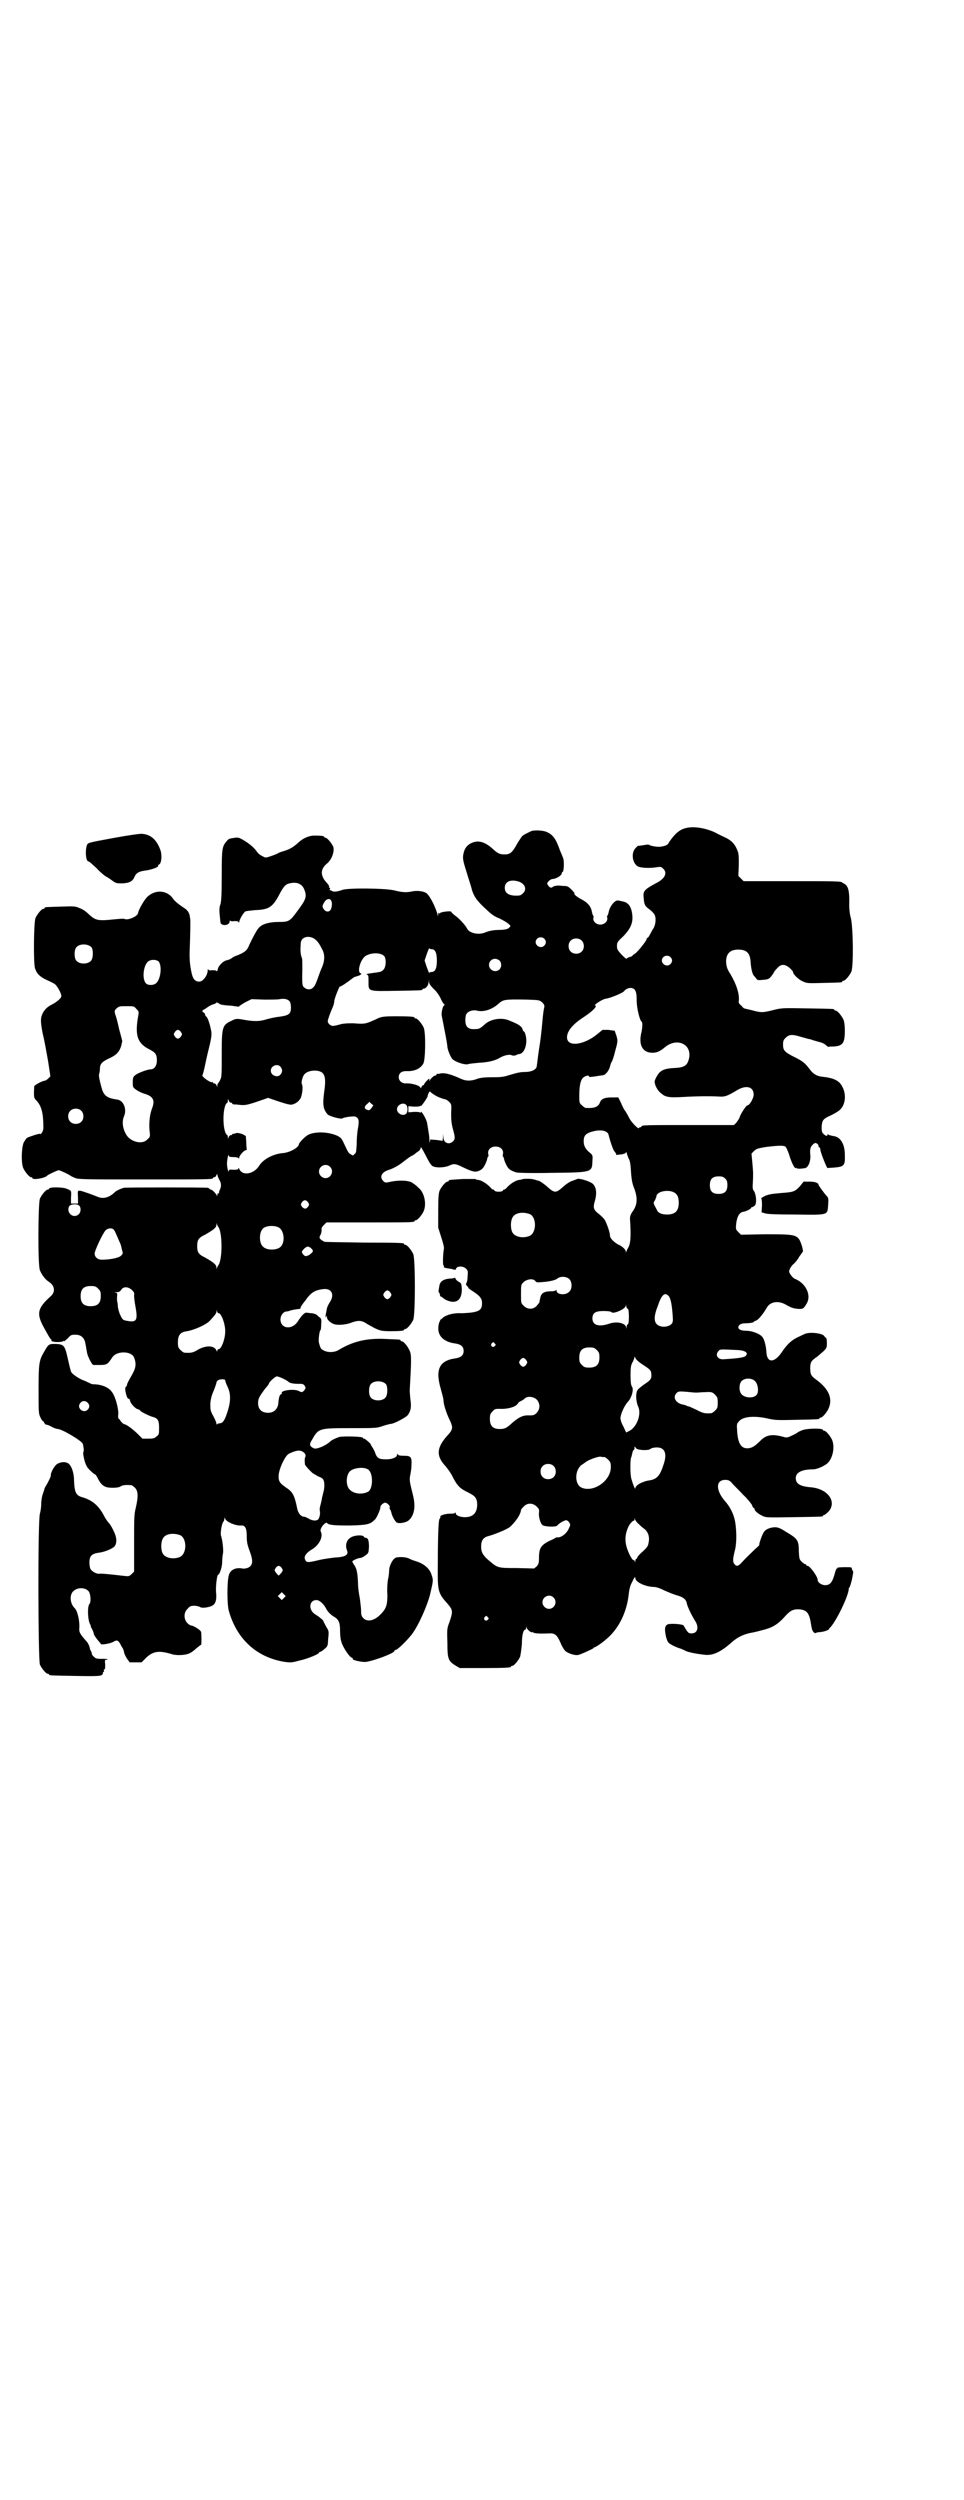 <?xml version="1.0" standalone="no"?>
<!DOCTYPE svg PUBLIC "-//W3C//DTD SVG 20010904//EN"
 "http://www.w3.org/TR/2001/REC-SVG-20010904/DTD/svg10.dtd">
<svg version="1.0" xmlns="http://www.w3.org/2000/svg"
 width="1100pt" height="2850pt" viewBox="0 0 1100 2850"
 preserveAspectRatio="xMidYMid meet">
<g transform="translate(0,2850) scale(0.5,-0.5)"
fill="#000000" stroke="none">
<path d="M1565 3812 c-14 -3 -26 -14 -38 -32 -3 -6 -6 -8 -17 -10 -7 -2 -25 1
-29 4 -1 1 -7 0 -13 -1 -7 -1 -12 -2 -12 -1 0 0 -3 -3 -6 -6 -10 -11 -7 -33 5
-41 7 -4 28 -5 45 -2 7 1 9 1 13 -3 10 -9 6 -21 -11 -31 -32 -17 -35 -20 -33
-36 1 -16 3 -19 14 -27 5 -4 10 -9 11 -12 4 -8 2 -23 -3 -31 -3 -4 -6 -11 -8
-14 -2 -4 -4 -7 -5 -7 -1 0 -2 -1 -2 -2 0 -5 -23 -33 -28 -35 -2 -1 -4 -3 -4
-3 0 -1 -3 -3 -7 -4 -4 -1 -7 -3 -7 -4 0 -1 -5 3 -11 9 -10 11 -11 13 -11 20
0 8 1 10 13 21 18 18 24 32 22 50 -2 19 -9 29 -23 31 -4 1 -8 2 -10 2 -7 1
-19 -14 -21 -27 -1 -4 -2 -7 -3 -8 -1 0 -1 -2 0 -5 1 -8 -7 -15 -16 -15 -9 0
-17 7 -16 15 1 3 1 5 0 5 -1 1 -2 4 -3 8 -2 13 -9 21 -21 28 -12 6 -21 13 -19
15 1 0 -2 4 -7 9 -6 6 -9 8 -15 8 -4 0 -11 1 -15 1 -4 0 -9 -1 -11 -2 -5 -4
-7 -4 -12 2 -3 5 -3 5 1 10 3 3 7 5 9 5 8 0 21 8 21 13 0 2 1 3 2 3 3 1 4 26
1 32 -1 3 -4 10 -7 17 -9 26 -16 36 -30 42 -8 4 -29 5 -36 2 -14 -7 -17 -8
-21 -12 -2 -3 -7 -10 -11 -17 -11 -20 -16 -24 -28 -24 -12 0 -16 2 -29 14 -17
15 -32 19 -47 12 -11 -5 -17 -14 -19 -28 -1 -8 0 -14 8 -39 5 -17 11 -34 12
-40 5 -15 10 -23 29 -41 16 -15 21 -19 34 -24 8 -4 17 -9 20 -12 6 -5 6 -5 2
-9 -3 -3 -7 -4 -17 -5 -19 0 -28 -2 -38 -6 -14 -6 -36 -2 -41 9 -5 9 -18 23
-28 30 -4 3 -8 7 -8 8 0 3 -25 0 -26 -3 0 -2 -1 -1 -2 0 -1 2 -2 1 -2 -3 0 -4
-1 -5 -1 -2 -4 17 -17 43 -25 50 -6 5 -20 7 -32 5 -13 -3 -23 -3 -42 2 -21 5
-107 6 -119 1 -11 -4 -20 -5 -24 -2 -1 1 -3 2 -4 1 -1 0 -1 1 0 3 1 2 0 3 -1
3 -1 0 -2 1 -1 2 1 1 -1 4 -4 8 -16 16 -17 32 -1 45 11 9 17 26 15 37 -2 7
-14 22 -18 22 -2 0 -3 1 -3 2 0 2 -8 3 -22 3 -13 0 -26 -6 -36 -15 -12 -11
-19 -15 -30 -19 -6 -2 -14 -4 -17 -6 -3 -2 -11 -5 -17 -7 -12 -4 -12 -4 -19 0
-5 2 -11 7 -14 12 -6 8 -15 16 -30 25 -9 5 -11 6 -19 5 -13 -2 -14 -2 -19 -8
-10 -12 -11 -16 -11 -78 0 -45 -1 -59 -3 -66 -3 -7 -3 -14 0 -40 0 -10 21 -9
21 1 0 2 1 3 1 2 1 -1 5 -2 9 -1 6 0 9 0 10 -2 2 -2 2 -2 2 0 0 5 10 22 14 24
2 1 12 2 22 3 30 1 39 6 53 31 12 23 16 28 26 30 16 4 28 -1 33 -13 7 -17 5
-23 -16 -51 -17 -23 -19 -24 -43 -24 -21 0 -37 -5 -44 -13 -5 -5 -14 -22 -22
-39 -5 -13 -10 -17 -27 -24 -7 -2 -13 -6 -14 -7 -1 -1 -5 -3 -9 -4 -9 -1 -21
-13 -22 -21 -1 -4 -2 -5 -3 -4 -1 2 -5 2 -10 2 -6 -1 -8 0 -9 2 0 2 -1 1 -1
-2 0 -12 -11 -26 -19 -26 -10 0 -15 6 -18 21 -4 18 -5 34 -4 54 1 24 2 67 1
69 0 1 -1 3 -1 6 -1 7 -6 14 -13 18 -12 8 -21 15 -25 21 -13 19 -39 22 -58 5
-7 -6 -21 -30 -22 -38 -2 -8 -24 -17 -31 -13 -1 1 -12 0 -23 -1 -39 -4 -43 -3
-61 14 -3 3 -11 9 -17 11 -11 5 -12 5 -44 4 -36 -1 -37 -1 -37 -3 0 -1 -1 -2
-3 -2 -4 0 -14 -12 -18 -21 -4 -9 -5 -104 -1 -115 4 -12 11 -19 26 -26 7 -3
15 -7 18 -9 5 -2 16 -21 16 -28 0 -5 -11 -14 -23 -20 -12 -6 -20 -16 -23 -29
-1 -7 -1 -14 4 -39 4 -16 9 -45 12 -62 l5 -33 -5 -5 c-3 -3 -7 -5 -8 -5 -5 0
-24 -10 -24 -13 -1 -23 -1 -26 4 -31 13 -13 17 -30 17 -64 0 -7 -6 -16 -8 -13
-1 1 -23 -6 -29 -9 -2 -1 -5 -6 -8 -11 -5 -12 -6 -46 -1 -58 4 -9 14 -21 18
-21 2 0 3 -1 3 -2 0 -5 30 0 34 6 2 2 23 12 26 12 3 0 24 -10 26 -12 1 -1 5
-3 10 -5 8 -4 18 -4 157 -4 145 0 159 0 159 3 0 1 1 2 3 2 2 0 4 2 5 5 1 3 2
3 2 1 0 -2 2 -7 4 -11 5 -8 6 -16 1 -25 -1 -3 -2 -6 -1 -7 0 -1 0 -1 -1 0 -2
1 -3 0 -3 -3 0 -3 -1 -4 -1 -2 -2 5 -11 14 -14 14 -2 0 -3 1 -3 2 0 0 -2 2 -5
2 -8 1 -185 1 -190 0 -8 -2 -18 -7 -21 -10 -12 -12 -26 -16 -38 -11 -15 6 -35
13 -40 14 -7 1 -7 1 -6 -16 l0 -13 -8 0 -8 0 0 13 c1 17 1 16 -8 20 -9 5 -42
5 -42 1 0 -1 -1 -2 -3 -2 -4 0 -14 -12 -18 -21 -4 -11 -5 -150 0 -163 4 -10
12 -21 20 -26 14 -9 16 -23 5 -33 -31 -28 -34 -40 -14 -75 11 -20 13 -23 15
-24 1 -1 1 -2 0 -2 -1 0 0 -1 2 -2 6 -3 25 -2 26 1 0 1 1 1 1 -1 0 -1 3 2 8 6
7 8 8 9 18 9 13 0 21 -7 23 -21 1 -5 2 -10 2 -12 1 -2 1 -6 2 -10 2 -8 11 -26
14 -26 1 0 8 0 16 0 15 0 17 2 27 17 10 16 44 15 50 0 6 -16 4 -25 -8 -45 -4
-7 -8 -15 -8 -16 0 -2 -1 -5 -3 -6 -4 -3 3 -30 7 -27 1 1 2 -2 3 -5 1 -6 12
-18 18 -19 3 -1 5 -2 5 -3 0 -2 18 -11 27 -14 13 -3 16 -8 16 -25 0 -14 0 -16
-6 -20 -4 -4 -7 -5 -18 -5 l-14 0 -11 11 c-12 12 -28 23 -31 22 -1 0 -4 3 -7
6 -2 4 -5 7 -6 7 0 0 -1 5 0 11 0 14 -7 40 -15 50 -8 11 -25 17 -42 17 -2 0
-6 1 -9 3 -3 1 -8 4 -11 5 -10 3 -29 15 -31 21 -1 2 -4 15 -7 28 -7 32 -9 34
-28 35 -16 0 -16 0 -27 -19 -11 -19 -12 -26 -12 -86 0 -50 0 -54 4 -62 2 -5 5
-9 6 -9 1 0 2 -2 3 -4 1 -2 3 -4 4 -4 2 0 8 -2 13 -5 5 -3 12 -5 14 -5 9 0 55
-27 57 -34 2 -9 3 -16 1 -19 -1 -4 3 -24 8 -32 2 -5 16 -18 20 -19 1 -1 4 -6
7 -12 8 -14 15 -18 32 -18 8 0 15 1 18 3 4 3 11 4 24 3 2 0 6 -3 9 -6 7 -7 8
-19 2 -45 -4 -15 -4 -24 -4 -82 l0 -64 -6 -6 c-5 -5 -7 -5 -16 -4 -34 4 -55 6
-57 5 -5 -1 -16 4 -20 10 -2 3 -3 10 -3 16 0 14 5 20 22 22 14 2 30 9 35 14 6
7 6 20 -1 34 -3 7 -8 16 -11 19 -3 3 -7 9 -10 14 -13 26 -28 39 -53 46 -13 4
-16 12 -17 36 0 21 -7 39 -16 42 -7 3 -17 1 -23 -3 -6 -4 -15 -20 -14 -26 0
-3 -6 -15 -12 -25 -2 -3 -3 -6 -3 -7 0 -1 -2 -6 -4 -12 -2 -7 -3 -16 -3 -21 0
-6 -1 -15 -3 -22 -5 -19 -4 -333 0 -344 4 -9 14 -21 18 -21 2 0 3 -1 3 -2 0
-2 4 -2 63 -3 50 -1 56 0 58 3 2 1 2 4 2 4 -1 1 0 2 1 2 1 0 2 1 1 3 0 2 0 3
1 3 2 0 2 4 2 11 -1 10 -1 11 3 11 2 0 3 1 3 1 -1 1 -7 1 -15 1 -11 0 -13 1
-17 5 -3 3 -5 5 -4 6 0 0 -1 3 -2 6 -2 3 -3 6 -3 7 -1 6 -4 11 -6 14 -17 19
-19 23 -18 33 1 15 -4 39 -11 45 -10 10 -12 29 -3 38 10 10 29 9 36 -1 4 -7 5
-24 1 -28 -5 -6 -4 -37 2 -47 1 -2 2 -4 1 -4 0 0 1 -3 3 -6 2 -4 4 -9 4 -11 0
-2 4 -8 8 -13 4 -5 8 -9 8 -10 0 -3 23 1 29 5 8 5 11 3 16 -6 2 -5 5 -8 5 -9
1 -1 2 -4 3 -8 0 -4 4 -11 7 -16 l6 -8 14 0 13 0 11 11 c16 15 30 16 57 8 11
-4 33 -3 42 2 3 1 10 6 15 11 5 4 10 8 11 8 1 0 1 23 0 29 -1 5 -18 15 -23 15
-2 0 -6 3 -9 6 -8 9 -8 24 1 32 5 6 7 7 16 7 5 0 11 -2 13 -3 3 -3 19 -1 27 3
8 4 11 14 9 31 -1 13 2 40 5 40 3 0 9 17 9 29 0 7 1 16 2 20 1 8 -1 29 -5 41
-1 7 2 27 6 31 1 1 2 4 2 6 0 4 0 4 2 0 3 -7 24 -16 36 -15 9 1 13 -6 13 -22
0 -15 1 -21 7 -37 7 -19 7 -28 1 -34 -4 -4 -12 -6 -18 -5 -15 3 -28 -3 -31
-16 -4 -15 -4 -65 0 -80 18 -65 64 -107 128 -117 15 -2 18 -1 33 3 19 4 45 15
45 18 0 1 1 2 3 2 1 0 6 3 10 7 7 6 7 6 8 24 2 17 1 17 -5 27 -3 6 -6 11 -6
12 0 2 -11 11 -18 15 -17 10 -15 33 2 33 7 0 16 -8 22 -19 3 -7 12 -16 20 -20
9 -6 12 -13 12 -30 0 -9 1 -21 3 -26 3 -12 18 -34 23 -36 2 -1 4 -2 3 -3 -2
-3 22 -8 30 -7 20 3 65 20 65 25 0 1 1 2 2 2 5 0 26 21 38 36 15 20 34 63 41
89 8 34 8 34 4 46 -4 14 -16 25 -34 31 -7 2 -15 5 -18 7 -7 3 -20 4 -29 2 -7
-2 -16 -18 -16 -30 0 -4 -1 -14 -3 -22 -1 -8 -2 -22 -1 -33 0 -22 -2 -31 -15
-44 -14 -15 -31 -19 -40 -9 -4 4 -5 7 -5 17 0 7 -2 20 -3 29 -2 9 -4 24 -4 33
-1 25 -3 33 -8 41 -3 4 -5 8 -5 9 0 2 13 8 18 8 2 0 7 2 12 6 7 5 7 5 8 19 0
15 -2 21 -8 21 -1 0 -3 1 -4 3 -3 4 -21 3 -29 -2 -10 -5 -14 -18 -9 -30 4 -10
-4 -15 -28 -16 -8 -1 -25 -3 -37 -6 -25 -6 -28 -6 -31 2 -3 6 3 15 15 22 16 9
26 27 22 39 -2 3 -2 7 0 10 2 6 11 14 13 12 4 -5 15 -6 53 -6 40 1 46 3 56 13
5 4 14 26 13 29 0 4 7 10 11 10 5 0 13 -9 10 -11 0 -1 0 -3 1 -4 1 -1 2 -4 3
-7 1 -7 7 -18 11 -22 4 -5 22 -2 29 4 13 12 16 32 9 59 -7 28 -8 32 -6 43 1 5
3 15 3 23 1 19 -1 22 -17 22 -10 0 -13 1 -14 3 -1 2 -2 2 -2 -1 0 -6 -13 -11
-28 -10 -13 0 -18 3 -22 15 -1 3 -4 9 -6 12 -2 3 -4 6 -4 7 0 2 -13 13 -15 13
-2 0 -3 1 -3 2 0 3 -43 4 -53 2 -7 -2 -18 -7 -21 -10 -10 -10 -32 -19 -38 -16
-10 5 -11 9 -3 21 14 25 16 25 90 25 55 0 57 0 71 5 9 3 18 5 20 5 9 2 31 14
36 19 7 9 9 18 7 33 -1 8 -2 19 -2 25 4 68 4 81 0 89 -4 10 -14 22 -18 22 -2
0 -3 1 -3 2 0 2 -1 2 -28 3 -46 3 -78 -4 -112 -24 -10 -7 -26 -7 -35 -2 -7 3
-8 6 -11 17 -2 7 1 30 4 30 0 0 1 6 1 13 1 10 0 13 -3 15 -3 2 -6 5 -8 7 -3 1
-7 3 -11 3 -3 0 -8 1 -10 1 -5 2 -12 -5 -21 -19 -13 -21 -40 -18 -40 4 0 9 7
18 14 18 2 0 6 1 8 2 3 1 12 3 23 4 0 0 1 1 1 2 -1 1 4 9 11 17 12 18 22 24
41 26 17 2 25 -10 17 -26 -8 -13 -9 -16 -10 -24 -1 -4 -2 -10 -2 -12 -1 -3 -1
-3 1 -1 2 3 2 2 2 -1 0 -5 6 -11 14 -15 7 -4 29 -3 43 3 15 5 22 5 34 -3 26
-15 30 -17 53 -17 23 0 32 1 32 3 0 1 1 2 3 2 4 0 14 12 18 21 5 11 5 139 0
150 -4 9 -14 21 -18 21 -2 0 -3 1 -3 2 0 2 -2 3 -92 3 -48 1 -88 1 -90 2 -2 1
-5 3 -8 5 -3 4 -4 4 -1 10 2 3 3 9 3 12 -1 4 1 7 5 11 l6 6 95 0 c94 0 106 0
106 3 0 1 1 2 3 2 4 0 14 12 18 21 7 17 1 43 -12 53 -7 7 -8 7 -15 12 -9 5
-31 6 -52 1 -9 -2 -10 -1 -14 3 -8 9 -3 19 11 24 13 4 25 11 35 19 5 4 13 10
18 13 5 2 10 6 11 7 1 1 4 3 7 5 2 2 4 5 4 7 0 4 2 1 16 -26 4 -8 9 -15 12
-16 8 -4 26 -3 36 1 12 6 16 5 34 -4 21 -10 27 -11 36 -7 6 3 9 6 13 14 3 6 5
12 5 14 0 1 1 3 2 4 1 0 1 4 0 7 -1 9 6 16 17 16 11 0 18 -7 17 -16 -1 -3 -1
-7 0 -7 1 -1 2 -3 2 -4 0 -2 2 -8 5 -14 5 -10 8 -13 23 -18 2 -1 38 -2 80 -1
95 1 93 1 94 28 1 12 0 13 -6 18 -10 8 -14 16 -14 26 0 12 4 17 16 21 21 7 39
4 41 -7 4 -16 10 -33 13 -37 2 -2 4 -5 4 -6 0 -2 1 -3 2 -2 1 0 5 1 10 1 5 1
9 2 10 4 2 2 2 2 2 0 0 -1 2 -7 4 -12 4 -7 5 -14 6 -32 1 -16 3 -26 6 -34 10
-25 9 -41 -3 -57 -5 -8 -6 -11 -5 -21 2 -33 1 -49 -3 -58 -3 -5 -5 -10 -6 -12
0 -2 -1 -2 -1 1 0 4 -8 12 -18 16 -10 6 -18 14 -18 20 0 7 -7 27 -12 36 -2 3
-8 9 -13 13 -12 9 -14 14 -10 28 7 23 3 40 -11 45 -10 5 -27 9 -29 7 -1 -1 -6
-2 -10 -4 -5 -1 -13 -6 -21 -13 -18 -16 -20 -16 -39 1 -6 5 -14 11 -18 12 -5
1 -9 3 -11 3 -4 2 -26 2 -27 0 -1 0 -3 -1 -5 -1 -7 0 -19 -7 -28 -16 -3 -4 -6
-6 -7 -6 -2 0 -3 -1 -3 -2 -1 -2 -5 -3 -10 -3 -5 0 -9 1 -10 3 0 1 -1 2 -3 2
-1 0 -4 2 -7 6 -9 9 -21 16 -28 16 -2 0 -4 1 -5 2 0 0 -13 0 -28 0 -33 -2 -33
-2 -33 -4 0 -1 -1 -2 -3 -2 -4 0 -14 -12 -18 -21 -2 -6 -3 -15 -3 -46 l0 -38
7 -22 c4 -12 7 -24 6 -26 -2 -10 -3 -37 -1 -38 1 -1 2 -2 1 -3 -1 -2 3 -3 17
-5 4 -1 7 -2 8 -2 1 -1 2 1 3 3 2 6 17 6 23 -1 4 -4 4 -6 3 -18 0 -8 -2 -14
-3 -15 -1 -1 -1 -3 2 -6 2 -2 3 -4 3 -4 -1 0 2 -3 7 -6 19 -12 24 -18 24 -29
0 -13 -4 -18 -21 -21 -6 -1 -19 -2 -27 -2 -17 1 -34 -4 -41 -10 -2 -2 -4 -4
-5 -4 -1 0 -2 -4 -4 -8 -7 -25 6 -43 37 -47 13 -2 19 -7 19 -17 0 -10 -6 -15
-19 -17 -37 -5 -46 -26 -33 -70 3 -11 6 -22 6 -25 0 -9 6 -28 13 -43 10 -20 9
-24 -5 -39 -24 -27 -25 -46 -3 -69 5 -6 13 -17 17 -26 10 -19 16 -25 35 -34
16 -8 20 -13 20 -29 -1 -18 -10 -27 -28 -27 -11 0 -21 4 -21 9 0 2 -1 2 -2 1
0 -2 -6 -2 -11 -2 -10 0 -24 -4 -22 -7 0 -1 0 -3 -2 -5 -3 -4 -4 -55 -4 -127
0 -38 3 -45 22 -66 13 -15 13 -18 4 -44 -5 -13 -5 -16 -4 -46 0 -36 2 -41 18
-51 l10 -6 53 0 c53 0 64 1 64 3 0 1 1 2 3 2 4 0 14 12 18 21 1 4 3 17 4 29 0
19 3 32 7 32 1 0 2 2 3 5 0 4 0 4 1 0 0 -4 12 -13 12 -10 0 1 1 0 3 -1 2 -2
15 -3 35 -2 14 1 19 -3 27 -21 3 -8 8 -16 11 -19 7 -6 23 -11 30 -9 8 2 33 14
34 15 0 1 1 2 2 2 3 0 19 11 29 20 28 24 46 62 50 103 1 9 3 18 7 25 5 11 8
15 8 10 0 -9 22 -19 40 -20 7 0 14 -2 26 -8 9 -4 21 -9 28 -11 15 -4 21 -9 23
-17 1 -8 12 -30 19 -41 10 -15 6 -29 -8 -29 -7 0 -8 1 -18 18 -2 3 -26 5 -35
3 -7 -2 -9 -9 -6 -24 1 -7 4 -14 5 -16 3 -5 15 -11 27 -15 4 -1 10 -4 14 -6 6
-3 25 -7 46 -9 17 -1 34 7 57 27 13 12 26 19 44 23 7 1 19 4 26 6 22 5 35 12
50 28 14 16 20 20 34 20 18 -1 24 -7 28 -29 1 -6 2 -13 3 -16 1 -5 6 -11 9 -9
1 1 6 2 10 2 10 1 20 5 20 7 0 1 2 3 4 5 14 16 41 72 41 87 0 1 0 2 1 2 1 0 5
12 7 23 1 3 1 8 2 10 0 3 0 5 -1 6 -1 1 -2 3 -2 5 0 3 -2 3 -17 3 -9 0 -16 -1
-16 -1 1 -1 0 -2 -1 -2 -1 0 -3 -4 -4 -8 -6 -23 -11 -30 -23 -30 -8 0 -17 6
-17 12 0 8 -18 32 -23 32 -2 0 -3 1 -3 2 0 1 -1 2 -3 2 -1 0 -5 3 -8 6 -5 5
-5 7 -6 23 0 26 -3 29 -30 45 -12 8 -18 10 -24 10 -10 0 -21 -4 -25 -10 -4 -4
-13 -30 -11 -30 1 0 -4 -5 -10 -10 -12 -12 -18 -17 -30 -30 -8 -9 -12 -10 -17
-4 -4 5 -4 11 1 31 5 18 4 54 -1 73 -4 15 -12 29 -21 39 -22 25 -22 49 0 49 7
0 10 -1 16 -8 4 -5 16 -16 25 -26 10 -9 18 -20 20 -23 1 -4 3 -7 4 -7 1 0 2
-1 2 -3 0 -3 7 -10 18 -15 8 -4 10 -4 71 -3 65 1 67 1 67 3 0 1 1 2 3 2 1 0 6
4 10 8 19 22 -1 51 -39 55 -26 2 -36 8 -36 21 0 13 14 20 39 20 8 0 21 5 31
12 14 10 20 38 13 55 -4 9 -14 21 -18 21 -2 0 -3 1 -3 2 0 4 -36 4 -48 -1 -5
-2 -9 -4 -10 -5 -1 -1 -6 -4 -13 -7 -10 -5 -12 -5 -19 -3 -25 7 -39 5 -52 -8
-14 -14 -21 -18 -31 -18 -15 0 -22 14 -23 44 -1 10 0 13 4 17 9 12 37 14 70 6
14 -3 23 -3 62 -2 50 1 52 1 52 3 0 1 1 2 3 2 4 0 14 12 18 21 10 23 0 45 -29
66 -11 8 -13 12 -13 25 0 14 2 17 13 25 5 3 12 10 17 14 8 8 8 9 8 20 0 6 -1
11 -2 11 -1 0 -3 2 -4 4 -5 7 -36 10 -46 4 -2 -1 -9 -4 -15 -7 -13 -6 -24 -16
-36 -34 -17 -25 -34 -25 -35 1 -1 13 -4 26 -8 32 -4 8 -24 16 -38 16 -12 0
-18 3 -18 8 0 5 6 9 15 9 12 0 20 2 20 3 0 1 2 2 5 3 5 1 17 16 24 28 8 16 28
19 47 7 9 -5 14 -7 24 -8 13 -1 14 0 22 14 9 18 -3 44 -27 54 -4 1 -8 6 -11
10 -4 7 -4 7 -1 14 2 4 6 9 9 11 3 3 9 10 12 16 4 5 7 10 8 11 2 2 -4 22 -8
28 -8 11 -15 12 -77 12 l-56 -1 -6 6 c-6 6 -6 6 -5 19 2 16 7 25 15 27 8 1 19
7 19 9 0 1 1 2 3 2 1 0 4 2 6 4 4 5 3 23 -2 32 -3 3 -4 8 -3 18 1 22 1 24 -1
46 l-2 22 6 6 c5 5 9 6 27 9 25 3 39 4 44 1 2 -1 5 -8 8 -16 7 -23 14 -36 17
-33 0 1 1 1 1 0 0 -2 10 -2 20 0 7 2 13 17 11 32 -1 13 1 18 9 24 3 3 10 -1
10 -6 0 -2 1 -3 2 -3 1 0 2 -2 2 -4 0 -5 8 -26 13 -37 l3 -6 15 1 c23 2 26 4
25 29 0 26 -11 42 -27 43 -4 1 -9 2 -10 3 -2 1 -3 1 -3 -1 0 -3 -4 -2 -9 3 -3
3 -4 6 -4 15 1 16 3 19 21 27 8 4 17 9 20 12 13 11 16 34 7 52 -7 15 -19 21
-45 24 -13 1 -22 6 -30 17 -11 15 -17 19 -35 28 -22 11 -26 15 -26 28 0 9 1
11 6 16 8 8 16 8 35 2 8 -2 17 -5 19 -5 2 0 6 -2 10 -3 3 -1 10 -3 14 -4 5 -1
11 -4 14 -7 2 -2 5 -4 6 -4 0 1 5 1 10 1 22 1 27 7 27 36 0 11 -1 20 -3 25 -4
9 -14 21 -18 21 -2 0 -3 1 -3 2 0 2 -2 2 -63 3 -56 1 -57 1 -77 -4 -24 -6 -27
-6 -49 0 -9 2 -17 4 -17 4 0 0 -3 2 -6 6 -5 4 -7 7 -6 11 2 16 -6 39 -19 61
-8 12 -9 17 -10 28 0 19 9 28 28 28 19 0 27 -8 28 -29 1 -14 4 -28 8 -31 1 -1
3 -4 5 -6 2 -4 4 -4 15 -3 12 1 14 2 19 8 3 4 6 8 6 9 0 1 3 5 10 12 9 9 20 6
32 -8 1 -1 2 -3 2 -4 0 -4 12 -16 21 -20 11 -5 11 -5 48 -4 42 1 43 1 43 3 0
1 1 2 3 2 4 0 14 12 18 21 5 13 4 98 -1 121 -3 10 -4 22 -4 30 1 32 -2 44 -11
49 -2 1 -4 2 -5 3 -3 3 -18 3 -118 3 l-107 0 -6 6 -6 6 1 25 c0 22 0 26 -4 35
-5 13 -14 22 -28 28 -6 3 -15 7 -20 10 -22 11 -51 16 -69 11z m-381 -122 c15
-5 19 -19 9 -27 -5 -5 -7 -5 -18 -5 -16 1 -23 7 -23 18 0 14 13 20 32 14z
m-428 -44 c3 -5 1 -17 -2 -21 -4 -5 -11 -4 -15 2 -4 6 -4 7 1 16 5 8 13 10 16
3z m-39 -86 c7 -5 11 -10 18 -24 7 -12 6 -27 0 -41 -3 -6 -7 -18 -10 -26 -3
-9 -7 -18 -10 -20 -5 -6 -14 -6 -20 -1 -5 4 -6 5 -5 42 0 13 0 25 -1 26 -2 4
-4 13 -3 26 0 10 1 13 4 17 6 6 17 7 27 1z m525 0 c5 -5 5 -11 0 -16 -10 -10
-27 5 -16 16 4 4 12 4 16 0z m85 -4 c7 -6 7 -19 1 -25 -6 -7 -19 -7 -25 -1 -7
6 -7 19 -1 25 6 7 19 7 25 1z m-1118 -16 c4 -6 4 -24 -1 -30 -7 -9 -27 -9 -34
0 -5 6 -5 24 0 30 7 9 27 9 35 0z m776 -4 c8 0 12 -8 12 -26 0 -18 -4 -26 -12
-26 -3 0 -5 -1 -5 -2 -1 -1 -3 5 -6 13 l-5 15 5 15 c3 8 5 14 6 13 0 -1 2 -2
5 -2z m-108 -16 c5 -7 4 -25 -2 -31 -3 -3 -7 -5 -9 -5 -2 0 -5 -1 -5 -1 -1 0
-8 -1 -15 -2 -8 -1 -11 -2 -9 -3 4 -1 4 -3 4 -15 0 -24 -3 -23 63 -22 58 1 60
1 60 3 0 1 1 2 3 2 5 0 11 8 11 14 l1 7 0 -6 c1 -5 4 -9 11 -16 6 -5 12 -14
15 -20 2 -5 6 -12 8 -14 2 -1 2 -3 1 -3 -3 0 -7 -15 -6 -23 1 -5 4 -21 7 -36
3 -15 6 -32 6 -36 1 -8 7 -22 11 -27 6 -7 30 -15 37 -12 3 1 14 2 24 3 22 1
37 5 47 11 10 6 23 9 28 6 3 -1 5 -1 9 0 3 2 7 3 9 3 11 2 18 23 14 41 -1 5
-3 10 -4 10 -1 0 -3 3 -4 7 -3 6 -9 10 -29 18 -17 8 -42 4 -55 -7 -10 -9 -14
-12 -20 -12 -19 -2 -26 4 -26 20 0 7 1 13 3 15 4 6 15 9 23 7 15 -4 35 2 50
16 11 9 12 10 66 9 26 -1 27 -1 33 -6 5 -5 6 -7 5 -12 -1 -3 -3 -17 -4 -30 -3
-32 -4 -41 -8 -66 -3 -20 -4 -32 -5 -37 0 -8 -11 -14 -27 -14 -10 0 -19 -2
-32 -6 -16 -5 -20 -6 -42 -6 -18 0 -26 -1 -33 -3 -15 -6 -27 -6 -38 -1 -24 11
-37 14 -46 13 -4 -1 -9 -2 -9 -1 -1 0 -2 -1 -2 -2 0 -1 -1 -2 -2 -2 -4 0 -11
-7 -13 -11 0 -3 -1 -3 -1 1 0 4 0 4 -6 -2 -3 -3 -6 -7 -6 -8 0 -1 -1 -2 -2 -2
-1 0 -3 -2 -4 -4 -1 -3 -2 -4 -2 -3 0 6 -21 12 -35 11 -8 0 -15 6 -15 14 0 9
6 14 17 14 18 -1 32 5 39 17 5 8 6 70 1 82 -4 9 -14 21 -18 21 -2 0 -3 1 -3 2
0 2 -10 3 -42 3 -27 0 -32 -1 -40 -4 -30 -14 -30 -14 -58 -12 -11 0 -19 0 -28
-2 -7 -2 -15 -4 -18 -4 -5 0 -12 5 -12 11 0 3 6 20 11 31 2 4 4 11 4 16 2 9
12 34 13 32 1 -1 15 8 25 16 4 3 8 6 9 6 2 0 6 2 10 3 5 3 6 4 3 5 -9 3 0 33
12 40 14 8 35 7 42 -1z m653 -2 c5 -5 5 -11 0 -16 -10 -10 -27 5 -16 16 4 4
12 4 16 0z m-390 -8 c5 -5 5 -15 0 -20 -9 -9 -24 -2 -24 10 0 8 6 14 14 14 3
0 8 -2 10 -4z m-778 -2 c8 -10 5 -39 -5 -49 -6 -6 -19 -6 -24 -1 -9 10 -6 39
4 49 6 6 19 6 25 1z m1087 -65 c3 -5 4 -10 4 -24 0 -18 7 -45 11 -48 3 -2 2
-14 0 -24 -7 -27 1 -45 21 -47 12 -1 20 2 32 12 28 24 64 7 55 -27 -4 -15 -11
-19 -34 -20 -21 -1 -31 -5 -38 -17 -3 -5 -6 -11 -6 -14 0 -8 7 -21 14 -26 10
-9 17 -11 51 -9 33 2 64 2 82 1 13 -1 19 1 42 15 21 12 37 7 37 -11 0 -7 -9
-24 -14 -24 -3 0 -15 -18 -18 -27 -1 -4 -5 -9 -8 -13 l-5 -5 -100 0 c-99 0
-111 0 -111 -3 0 -1 -1 -2 -3 -2 -1 0 -3 -1 -3 -2 -1 -3 -17 13 -22 23 -3 6
-7 13 -9 16 -3 3 -7 12 -10 19 l-6 12 -15 0 c-16 0 -24 -3 -27 -12 -4 -10 -13
-13 -32 -12 -2 0 -6 3 -9 6 -6 5 -6 7 -6 22 0 23 3 37 10 42 6 4 12 5 12 2 0
-1 2 -2 6 -1 3 0 9 1 15 2 5 1 11 1 12 2 5 0 13 11 15 19 1 5 3 10 4 11 1 1 5
12 8 25 6 21 6 23 3 34 -2 6 -4 11 -4 12 -1 0 -7 1 -15 2 l-13 0 -11 -9 c-31
-26 -70 -31 -70 -8 0 14 13 30 38 46 21 14 32 25 26 27 -3 1 17 14 24 15 10 1
39 13 42 17 7 9 20 10 25 3z m-788 -26 c2 -3 3 -9 3 -14 0 -14 -4 -18 -26 -21
-10 -1 -23 -4 -30 -6 -15 -5 -30 -5 -51 -1 -17 3 -19 3 -30 -3 -20 -9 -21 -15
-21 -76 0 -43 0 -51 -3 -57 -2 -5 -5 -8 -5 -9 -1 0 -2 -2 -2 -5 0 -4 0 -4 -2
1 -1 2 -3 4 -5 4 -2 0 -3 1 -3 2 0 2 -1 2 -1 1 -4 -3 -26 13 -23 16 1 1 3 9 5
18 2 9 6 29 10 44 6 25 7 32 4 43 -2 11 -7 26 -10 28 -2 1 -3 4 -3 5 0 2 -2 4
-4 5 -4 3 -3 4 6 9 5 4 12 8 16 9 4 1 8 3 9 5 0 1 1 1 1 -1 0 -1 1 -2 2 -1 1
1 2 0 2 -1 0 -2 10 -4 29 -5 7 -1 13 -2 14 -2 2 0 3 0 3 1 1 1 7 5 14 9 l14 7
29 -1 c16 0 32 0 35 1 11 2 19 0 23 -5z m-350 -17 c5 -5 6 -6 5 -13 -9 -47 -3
-66 26 -80 13 -7 16 -11 16 -25 0 -12 -6 -20 -14 -20 -7 0 -29 -8 -35 -13 -5
-4 -6 -6 -6 -16 0 -11 0 -12 7 -17 4 -3 13 -8 21 -10 19 -6 23 -15 16 -33 -5
-13 -7 -30 -6 -48 2 -17 2 -17 -5 -23 -10 -11 -33 -7 -45 7 -10 13 -14 32 -8
46 7 16 -1 36 -15 38 -22 3 -30 8 -35 23 -5 17 -8 31 -7 35 1 2 2 8 2 12 0 11
4 16 21 24 16 7 24 15 28 30 1 5 2 9 2 9 0 1 -3 13 -7 27 -3 14 -7 30 -9 34
-2 8 -2 9 3 14 6 5 7 5 23 5 16 0 17 0 22 -6z m102 -53 c3 -5 3 -5 0 -10 -2
-3 -5 -5 -7 -5 -2 0 -5 2 -7 5 -3 5 -3 5 0 10 2 3 5 5 7 5 2 0 5 -2 7 -5z
m227 -79 c5 -6 5 -12 0 -18 -7 -8 -22 -2 -22 9 0 11 15 17 22 9z m93 -12 c9
-5 11 -18 7 -44 -4 -30 -3 -41 8 -53 4 -4 30 -11 33 -9 4 3 27 6 31 4 7 -4 8
-9 5 -26 -2 -10 -3 -26 -3 -37 -1 -16 -1 -20 -5 -22 -3 -4 -4 -4 -8 -1 -6 3
-7 6 -16 25 -5 11 -7 13 -14 17 -21 10 -53 11 -69 2 -8 -5 -20 -18 -20 -21 0
-7 -21 -19 -37 -20 -22 -2 -44 -14 -53 -28 -12 -20 -39 -25 -46 -8 -1 3 -2 3
-2 1 0 -2 -2 -3 -11 -3 -9 1 -11 0 -11 -3 -1 -5 -4 10 -4 17 0 7 3 24 4 19 0
-3 2 -4 10 -4 6 0 11 -1 12 -2 1 -2 2 -2 2 1 0 4 11 17 16 17 1 0 2 1 1 2 0 1
-1 8 -1 16 l-1 14 -7 4 c-5 2 -10 3 -14 3 -3 -1 -6 -2 -7 -2 -2 0 -3 0 -3 -1
0 -1 -1 -2 -3 -2 -2 0 -4 -2 -5 -4 -2 -5 -2 -5 -2 -1 0 3 -1 5 -1 5 -12 5 -12
69 0 74 0 0 1 2 1 5 0 4 0 4 2 0 1 -3 3 -5 5 -5 2 0 3 -1 3 -2 0 -1 1 -1 3 -2
1 0 8 0 14 -1 11 -1 15 -1 39 7 l26 9 20 -7 c31 -10 32 -10 41 -6 6 3 9 6 13
12 4 9 6 27 3 32 -2 3 1 18 6 23 7 8 26 11 38 5z m263 -55 c8 -4 17 -7 19 -7
2 0 7 -3 10 -6 5 -5 5 -7 5 -15 -1 -23 0 -33 3 -45 6 -21 6 -25 1 -30 -9 -9
-22 -4 -22 9 l-1 8 0 -8 -1 -8 -14 2 -14 1 -1 -5 c0 -4 -1 -2 -1 3 0 6 -1 14
-2 19 -1 6 -2 14 -3 19 -1 10 -15 33 -15 26 0 -2 -1 -2 -1 -1 -1 2 -6 2 -14 2
l-13 -1 0 7 0 7 13 -1 c8 0 13 0 14 2 0 1 1 1 1 -1 0 -3 16 20 16 23 0 4 5 13
6 10 0 -1 7 -6 14 -10z m-148 -27 c-5 -6 -5 -6 -11 -4 -6 2 -6 8 1 13 l5 5 4
-4 5 -4 -4 -6z m79 7 c4 -4 4 -16 0 -20 -7 -7 -21 0 -21 10 0 10 14 17 21 10z
m-742 -13 c7 -6 7 -19 1 -25 -6 -7 -19 -7 -25 -1 -7 6 -7 19 -1 25 6 7 19 7
25 1z m568 -128 c10 -9 3 -26 -10 -26 -8 0 -15 7 -15 15 0 13 16 20 25 11z
m902 -27 c4 -4 5 -7 5 -15 0 -14 -6 -20 -20 -20 -14 0 -20 6 -20 20 0 14 6 20
20 20 8 0 11 -1 15 -5z m-116 -32 c7 -4 10 -11 10 -23 0 -19 -8 -27 -27 -27
-12 0 -21 4 -23 11 -1 1 -3 6 -5 9 -3 7 -3 7 1 13 1 3 3 7 3 8 0 12 28 17 41
9z m-836 -22 c3 -5 3 -6 0 -10 -4 -6 -9 -6 -14 0 -3 5 -3 5 0 10 5 6 9 6 14 0z
m-522 -8 c4 -4 4 -14 -1 -19 -12 -12 -30 3 -22 18 3 5 19 6 23 1z m1028 -19
c16 -7 16 -43 -1 -50 -15 -6 -34 -2 -39 9 -4 8 -4 24 0 32 5 12 23 15 40 9z
m-711 -29 c10 -12 10 -76 0 -88 -1 -1 -2 -4 -3 -6 0 -3 -1 -3 -1 1 0 7 -7 12
-26 23 -15 7 -18 12 -18 26 0 14 3 19 18 26 19 11 26 16 26 23 0 4 1 4 1 1 1
-2 2 -5 3 -6z m139 -2 c12 -8 14 -34 3 -44 -9 -8 -32 -8 -40 1 -9 8 -9 32 0
41 7 7 27 8 37 2z m-378 -4 c2 -1 5 -8 8 -15 3 -7 6 -14 7 -16 1 -2 3 -8 4
-14 3 -10 3 -10 -2 -15 -5 -5 -25 -9 -44 -9 -9 0 -16 6 -16 14 0 7 19 47 25
53 5 5 14 6 18 2z m452 -44 c5 -5 4 -7 -5 -14 -8 -4 -10 -4 -15 2 -3 5 -3 5 2
11 7 7 11 8 18 1z m589 -70 c6 -7 6 -22 -1 -28 -8 -9 -29 -7 -29 3 0 2 -1 2
-1 1 -1 -2 -5 -3 -11 -3 -16 0 -23 -4 -25 -15 -1 -4 -2 -9 -2 -10 0 -1 -3 -4
-6 -8 -8 -9 -21 -9 -30 0 -6 6 -6 6 -6 27 0 21 0 21 6 27 8 7 22 9 27 2 2 -3
5 -3 16 -2 15 1 29 4 34 8 7 6 22 5 28 -2z m-1076 -21 c5 -5 6 -7 6 -17 0 -16
-7 -23 -23 -23 -16 0 -23 7 -23 23 0 16 7 23 23 23 10 0 12 -1 17 -6z m77 -3
c5 -5 6 -7 5 -12 0 -4 1 -15 3 -25 6 -33 3 -38 -21 -33 -7 1 -9 3 -13 12 -3 5
-5 14 -6 19 0 6 -1 10 -1 11 -1 1 -1 6 -1 11 1 9 1 10 -3 11 -4 0 -3 1 2 1 5
0 8 1 11 6 5 7 15 7 24 -1z m590 -6 c3 -5 3 -5 0 -10 -2 -3 -5 -5 -7 -5 -2 0
-5 2 -7 5 -3 5 -3 5 0 10 2 3 5 5 7 5 2 0 5 -2 7 -5z m633 -6 c6 -4 9 -18 11
-44 1 -14 1 -17 -2 -21 -8 -9 -28 -9 -35 0 -6 7 -5 20 3 40 8 24 15 32 23 25z
m-91 -31 c3 -2 3 -34 0 -35 -2 -1 -3 -4 -3 -7 -1 -4 -1 -5 -1 0 -2 10 -22 14
-39 8 -24 -8 -38 -3 -38 12 0 13 7 17 26 17 9 0 17 -1 18 -3 5 -4 32 8 32 15
1 4 1 4 1 -1 1 -3 2 -6 4 -6z m-934 -10 c6 0 15 -24 15 -41 0 -18 -9 -41 -15
-41 -2 0 -3 -2 -3 -3 0 -3 -1 -3 -2 0 -5 12 -24 12 -42 2 -11 -7 -16 -8 -31
-7 -2 0 -6 3 -9 6 -5 5 -6 7 -6 17 0 17 5 24 21 26 17 3 44 15 52 24 12 13 15
17 15 21 l1 5 0 -4 c1 -3 2 -5 4 -5z m630 -69 c3 -3 3 -3 0 -6 -4 -5 -11 1 -7
6 4 4 4 4 7 0z m233 -15 c5 -5 6 -7 6 -17 0 -16 -7 -23 -23 -23 -10 0 -12 1
-17 6 -5 5 -6 7 -6 17 0 16 7 23 23 23 10 0 12 -1 17 -6z m322 0 c18 -1 25 -7
17 -14 -4 -3 -17 -5 -50 -7 -13 -1 -20 10 -11 19 3 4 3 4 44 2z m-216 -34 c14
-9 17 -12 18 -17 2 -13 0 -17 -14 -26 -7 -5 -15 -11 -16 -13 -6 -6 -5 -26 0
-38 9 -18 -3 -49 -21 -57 l-6 -3 -6 13 c-4 7 -7 15 -7 20 0 8 9 29 17 37 9 10
14 29 9 35 -2 3 -3 10 -3 26 0 19 1 23 5 30 2 4 4 9 4 11 0 2 1 1 2 -2 1 -3 7
-9 18 -16z m-267 11 c3 -5 3 -5 0 -10 -2 -3 -5 -5 -7 -5 -2 0 -5 2 -7 5 -3 5
-3 5 0 10 2 3 5 5 7 5 2 0 5 -2 7 -5z m-555 -42 c6 -3 11 -6 12 -7 2 -3 11 -5
22 -5 10 0 12 0 15 -4 3 -5 3 -5 0 -10 -5 -6 -6 -6 -14 -2 -10 5 -41 1 -38 -5
1 -1 0 -2 -2 -3 -3 -1 -5 -8 -6 -22 -2 -12 -10 -20 -23 -20 -15 0 -23 8 -23
22 0 11 3 15 16 33 5 5 9 11 9 12 0 3 14 16 18 16 1 0 8 -2 14 -5z m1075 -4
c9 -6 12 -27 5 -34 -8 -8 -29 -6 -35 4 -5 8 -4 22 1 28 7 7 20 8 29 2z m-1207
0 c0 -1 2 -8 5 -14 8 -16 8 -34 0 -58 -6 -19 -10 -25 -17 -26 -3 0 -6 -1 -6
-2 -1 -1 -2 -1 -2 1 0 2 -3 10 -7 17 -7 13 -7 14 -7 29 1 11 3 19 8 30 3 8 6
16 6 18 0 2 2 4 5 6 5 2 15 2 15 -1z m367 -9 c4 -6 4 -24 -1 -30 -7 -9 -27 -9
-34 0 -5 6 -5 24 0 30 7 9 27 9 35 0z m708 -19 c4 0 13 1 19 1 17 1 18 0 24
-6 5 -5 6 -7 6 -18 0 -11 -1 -13 -6 -18 -3 -3 -7 -6 -9 -6 -14 -1 -19 0 -32 7
-8 4 -16 7 -17 8 -2 0 -4 1 -5 1 -1 1 -6 3 -12 4 -16 4 -22 17 -13 26 4 4 6 4
21 3 9 -1 20 -2 24 -2z m-364 -16 c8 -9 8 -21 0 -30 -5 -5 -7 -6 -17 -6 -14 1
-24 -4 -39 -17 -13 -12 -17 -14 -29 -14 -15 0 -22 7 -22 23 0 10 1 12 6 17 5
6 7 6 16 6 15 -1 33 3 39 9 3 3 5 5 4 5 -1 0 1 1 4 3 3 1 8 4 10 6 6 7 21 5
28 -2z m-1025 -7 c5 -5 5 -11 0 -16 -10 -10 -27 5 -16 16 4 5 11 5 16 0z
m1267 -108 c10 0 14 0 18 3 3 2 9 3 14 3 19 0 24 -15 15 -40 -8 -25 -15 -32
-31 -35 -16 -2 -33 -11 -33 -18 0 -4 -4 4 -9 21 -3 9 -3 40 -1 48 1 2 2 6 3
11 1 4 2 7 3 7 1 0 2 2 2 4 0 5 0 5 3 1 2 -3 6 -4 16 -5z m-773 -6 c3 -3 4 -6
3 -9 -2 -4 -2 -9 -1 -18 1 -3 11 -14 18 -20 2 -1 7 -4 12 -7 6 -2 11 -5 12 -8
3 -5 3 -19 0 -28 -1 -4 -2 -9 -3 -12 0 -3 -2 -10 -3 -15 -2 -6 -3 -13 -2 -16
1 -6 0 -12 -3 -18 -3 -5 -14 -5 -23 1 -4 2 -8 4 -10 4 -7 0 -14 8 -16 20 -6
29 -10 37 -26 47 -14 10 -17 14 -16 29 2 16 15 44 24 48 17 8 26 9 34 2z m686
-10 c1 0 5 -3 8 -6 5 -5 6 -7 6 -17 0 -31 -39 -58 -66 -47 -17 7 -17 39 -1 52
4 2 7 5 9 6 5 5 27 13 34 13 4 -1 8 -1 10 -1z m-117 -20 c7 -6 7 -19 1 -25 -6
-7 -19 -7 -25 -1 -7 6 -7 19 -1 25 6 7 19 7 25 1z m-421 -10 c10 -10 9 -43 -2
-49 -13 -7 -32 -5 -41 4 -10 8 -10 32 -1 42 8 9 36 12 44 3z m383 -83 c5 -5 6
-7 5 -14 -1 -9 3 -24 8 -28 5 -4 31 -5 34 -1 2 4 16 12 20 12 2 0 5 -2 7 -5 3
-5 3 -6 -1 -14 -4 -10 -15 -19 -23 -20 -3 0 -6 0 -7 -1 -1 -1 -7 -4 -14 -7
-20 -10 -24 -17 -24 -40 0 -11 -1 -13 -5 -18 l-6 -5 -39 1 c-44 0 -44 0 -64
17 -14 12 -18 19 -18 32 0 14 5 21 17 24 15 4 44 16 49 21 9 8 20 22 23 31 2
4 2 8 2 8 0 0 2 3 6 7 8 9 21 9 30 0z m232 -39 c3 -3 9 -9 14 -12 9 -8 12 -19
9 -32 -1 -7 -4 -11 -14 -20 -7 -6 -12 -12 -12 -14 0 -1 -1 -2 -2 -2 -1 0 -2
-2 -2 -5 -1 -5 -1 -5 -1 -1 -1 2 -2 4 -3 3 -2 -1 -9 10 -14 24 -7 19 -6 36 3
54 4 7 10 13 12 12 0 -1 1 1 1 3 1 5 1 5 1 0 1 -2 4 -7 8 -10z m-1046 -26 c16
-7 16 -43 -1 -50 -15 -6 -34 -2 -39 9 -4 8 -4 24 0 32 5 12 23 15 40 9z m232
-75 c3 -5 3 -5 -1 -11 -3 -3 -5 -6 -6 -6 -1 0 -3 3 -6 6 -4 6 -4 6 -1 11 2 3
5 5 7 5 2 0 5 -2 7 -5z m5 -68 l-5 -5 -4 4 -5 5 4 4 5 5 4 -4 5 -5 -4 -4z
m615 1 c10 -9 3 -26 -10 -26 -8 0 -15 7 -15 15 0 13 16 20 25 11z m-150 -45
c3 -3 3 -3 0 -6 -4 -5 -11 1 -7 6 4 4 4 4 7 0z"/>
<path d="M262 3790 c-65 -12 -61 -11 -64 -18 -4 -13 -2 -36 4 -36 2 0 9 -7 18
-15 8 -9 19 -18 23 -20 4 -2 11 -7 15 -10 7 -5 9 -5 22 -5 16 1 23 5 27 15 4
9 10 12 23 14 12 1 33 8 31 11 -1 1 0 2 2 3 5 2 7 18 4 30 -8 25 -22 39 -44
40 -6 0 -28 -3 -61 -9z"/>
<path d="M1826 2996 c-12 -13 -15 -14 -44 -16 -22 -2 -28 -3 -37 -7 -5 -3 -9
-5 -8 -5 1 0 2 -6 2 -16 l-1 -16 7 -2 c4 -2 24 -3 70 -3 77 -1 73 -2 75 22 1
15 1 16 -5 22 -5 6 -17 22 -17 24 0 4 -8 7 -20 7 l-14 0 -8 -10z"/>
<path d="M1038 2787 c-1 -1 -6 -2 -11 -2 -14 -1 -22 -6 -24 -15 -2 -11 -3 -16
-1 -17 1 -1 2 -3 2 -5 0 -2 1 -4 2 -4 1 0 3 -2 5 -3 5 -5 16 -9 23 -9 13 0 20
10 20 29 -1 12 -1 13 -6 16 -4 2 -7 5 -8 7 -1 2 -2 4 -2 3z"/>
</g>
</svg>
